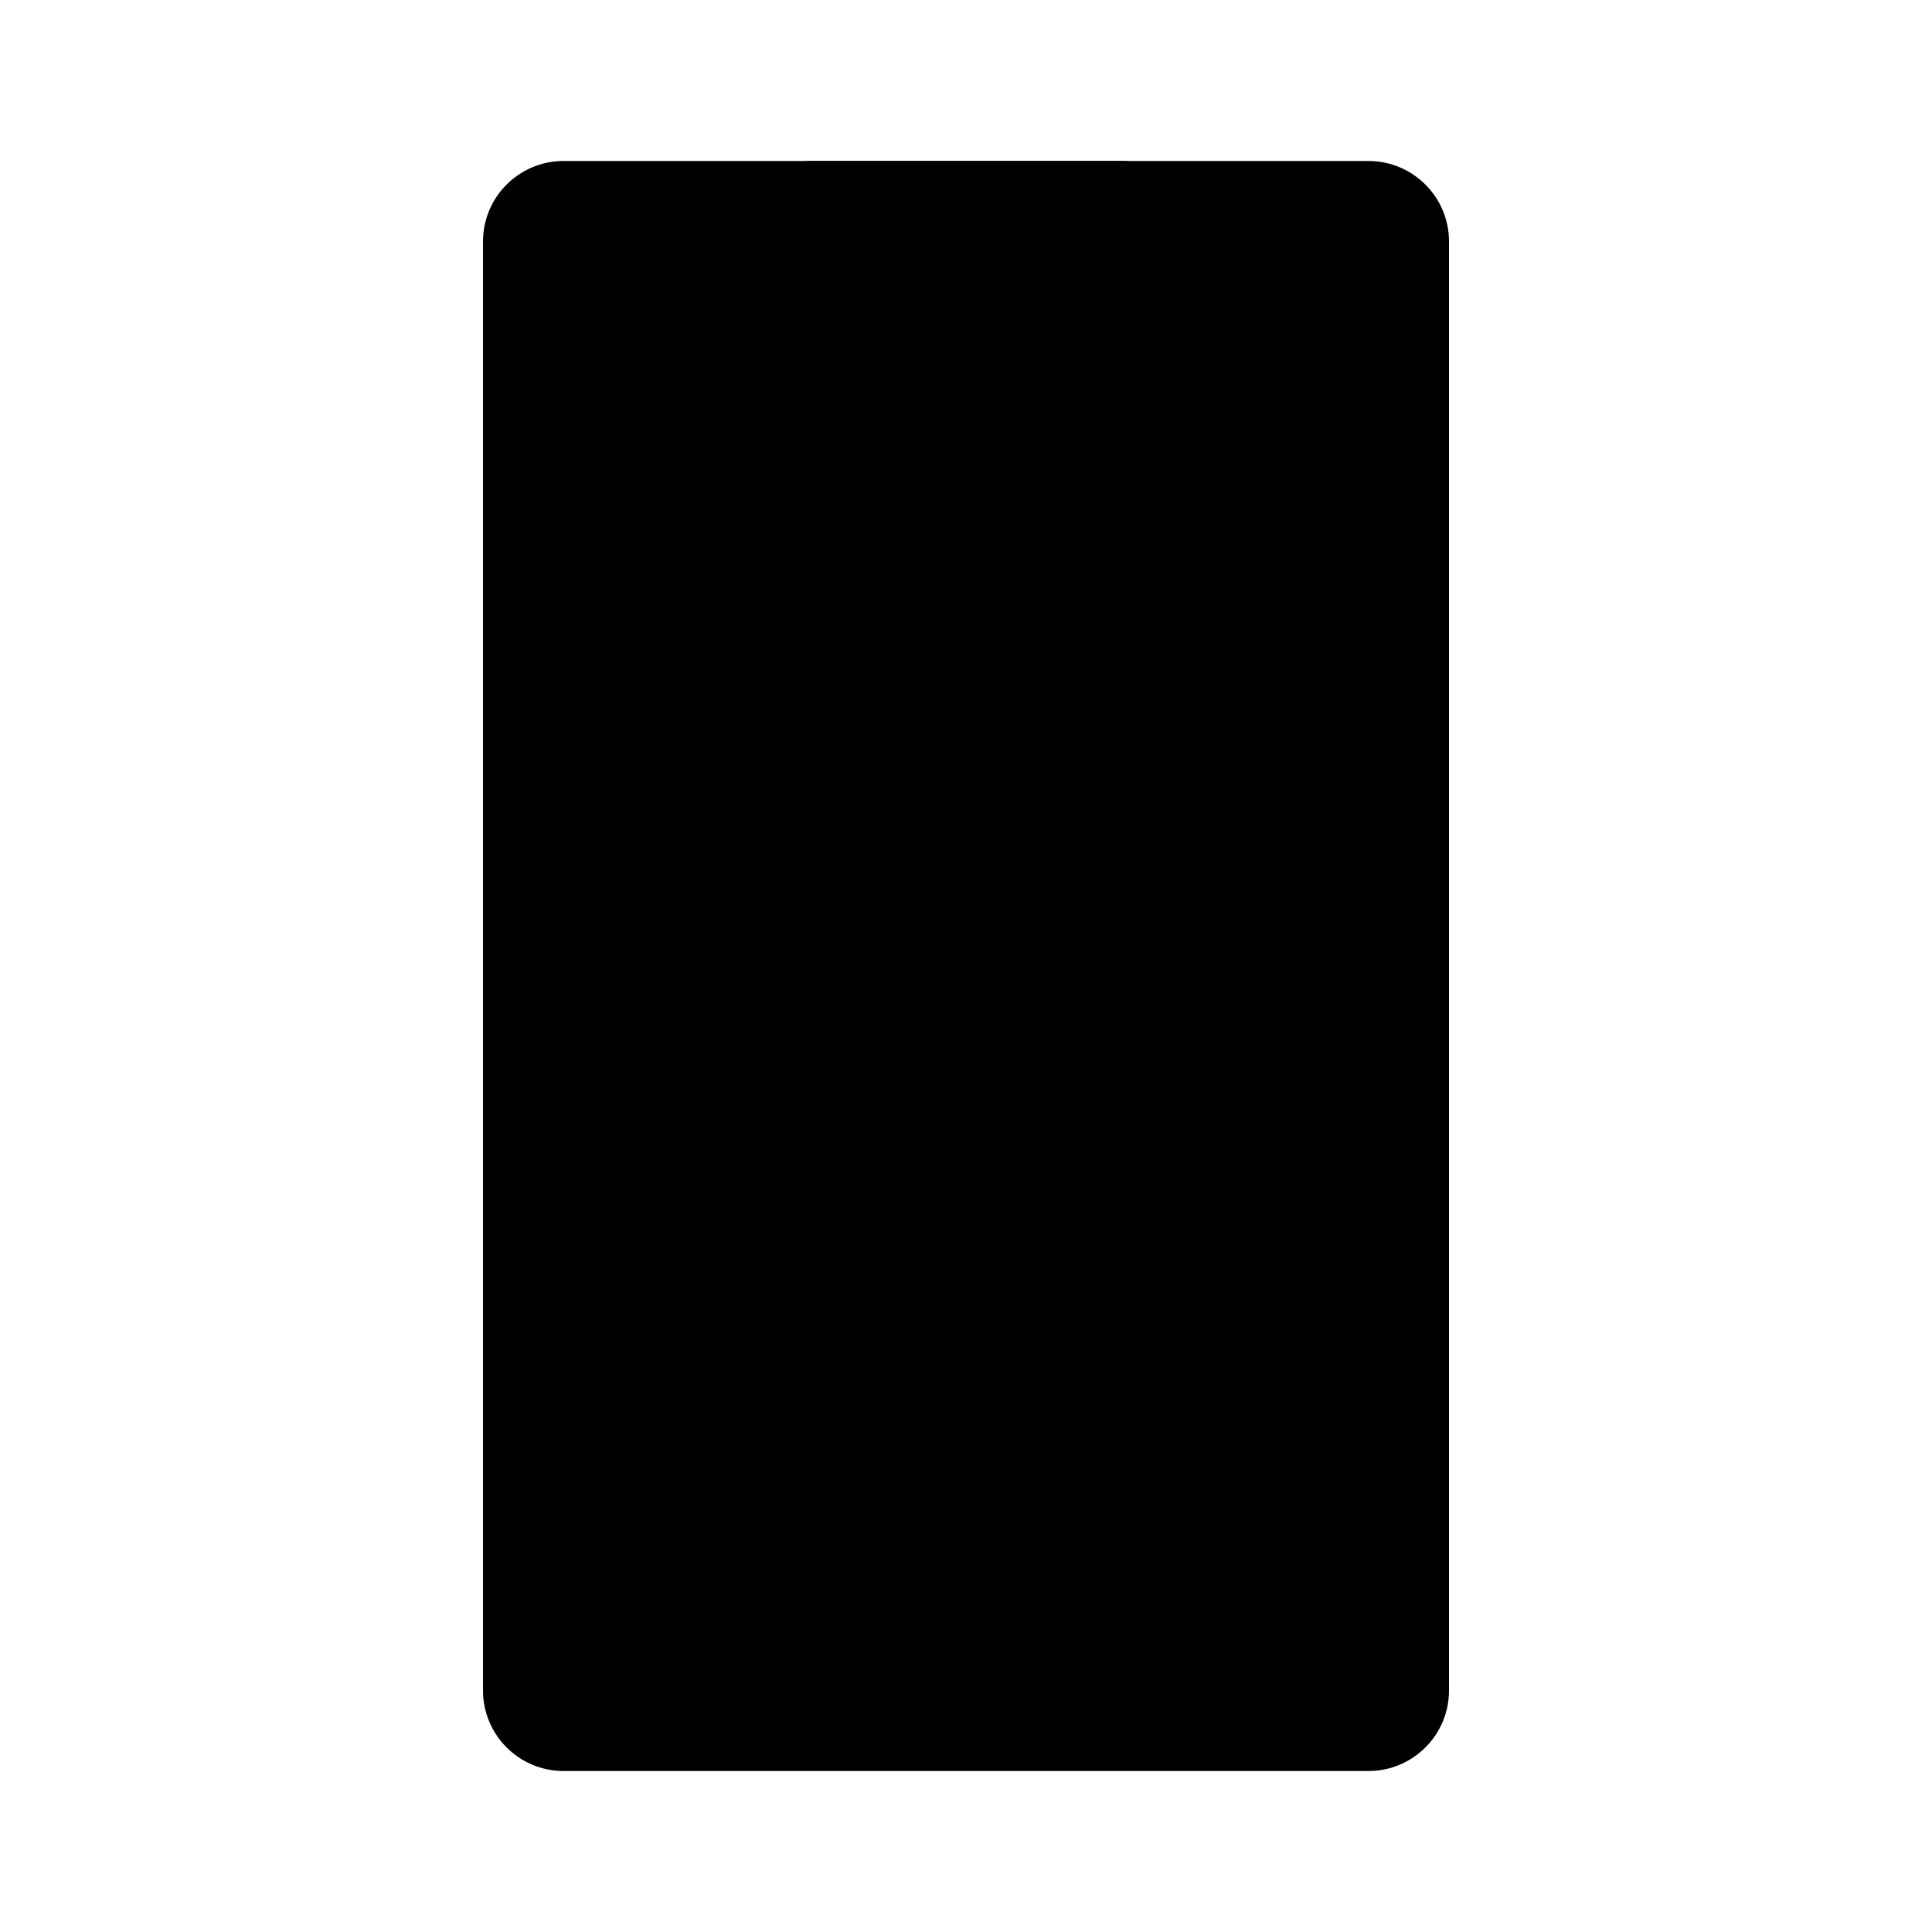 <svg xmlns="http://www.w3.org/2000/svg" width="24" height="24" viewBox="0 0 24 24">
    <path d="M18,3 L18,21 C18,21.552 17.552,22 17,22 L7,22 C6.448,22 6,21.552 6,21 L6,3 C6,2.448 6.448,2 7,2 L17,2 C17.552,2 18,2.448 18,3 Z"/>
    <polygon points="14 2 14 3 10 3 10 2"/>
</svg>
